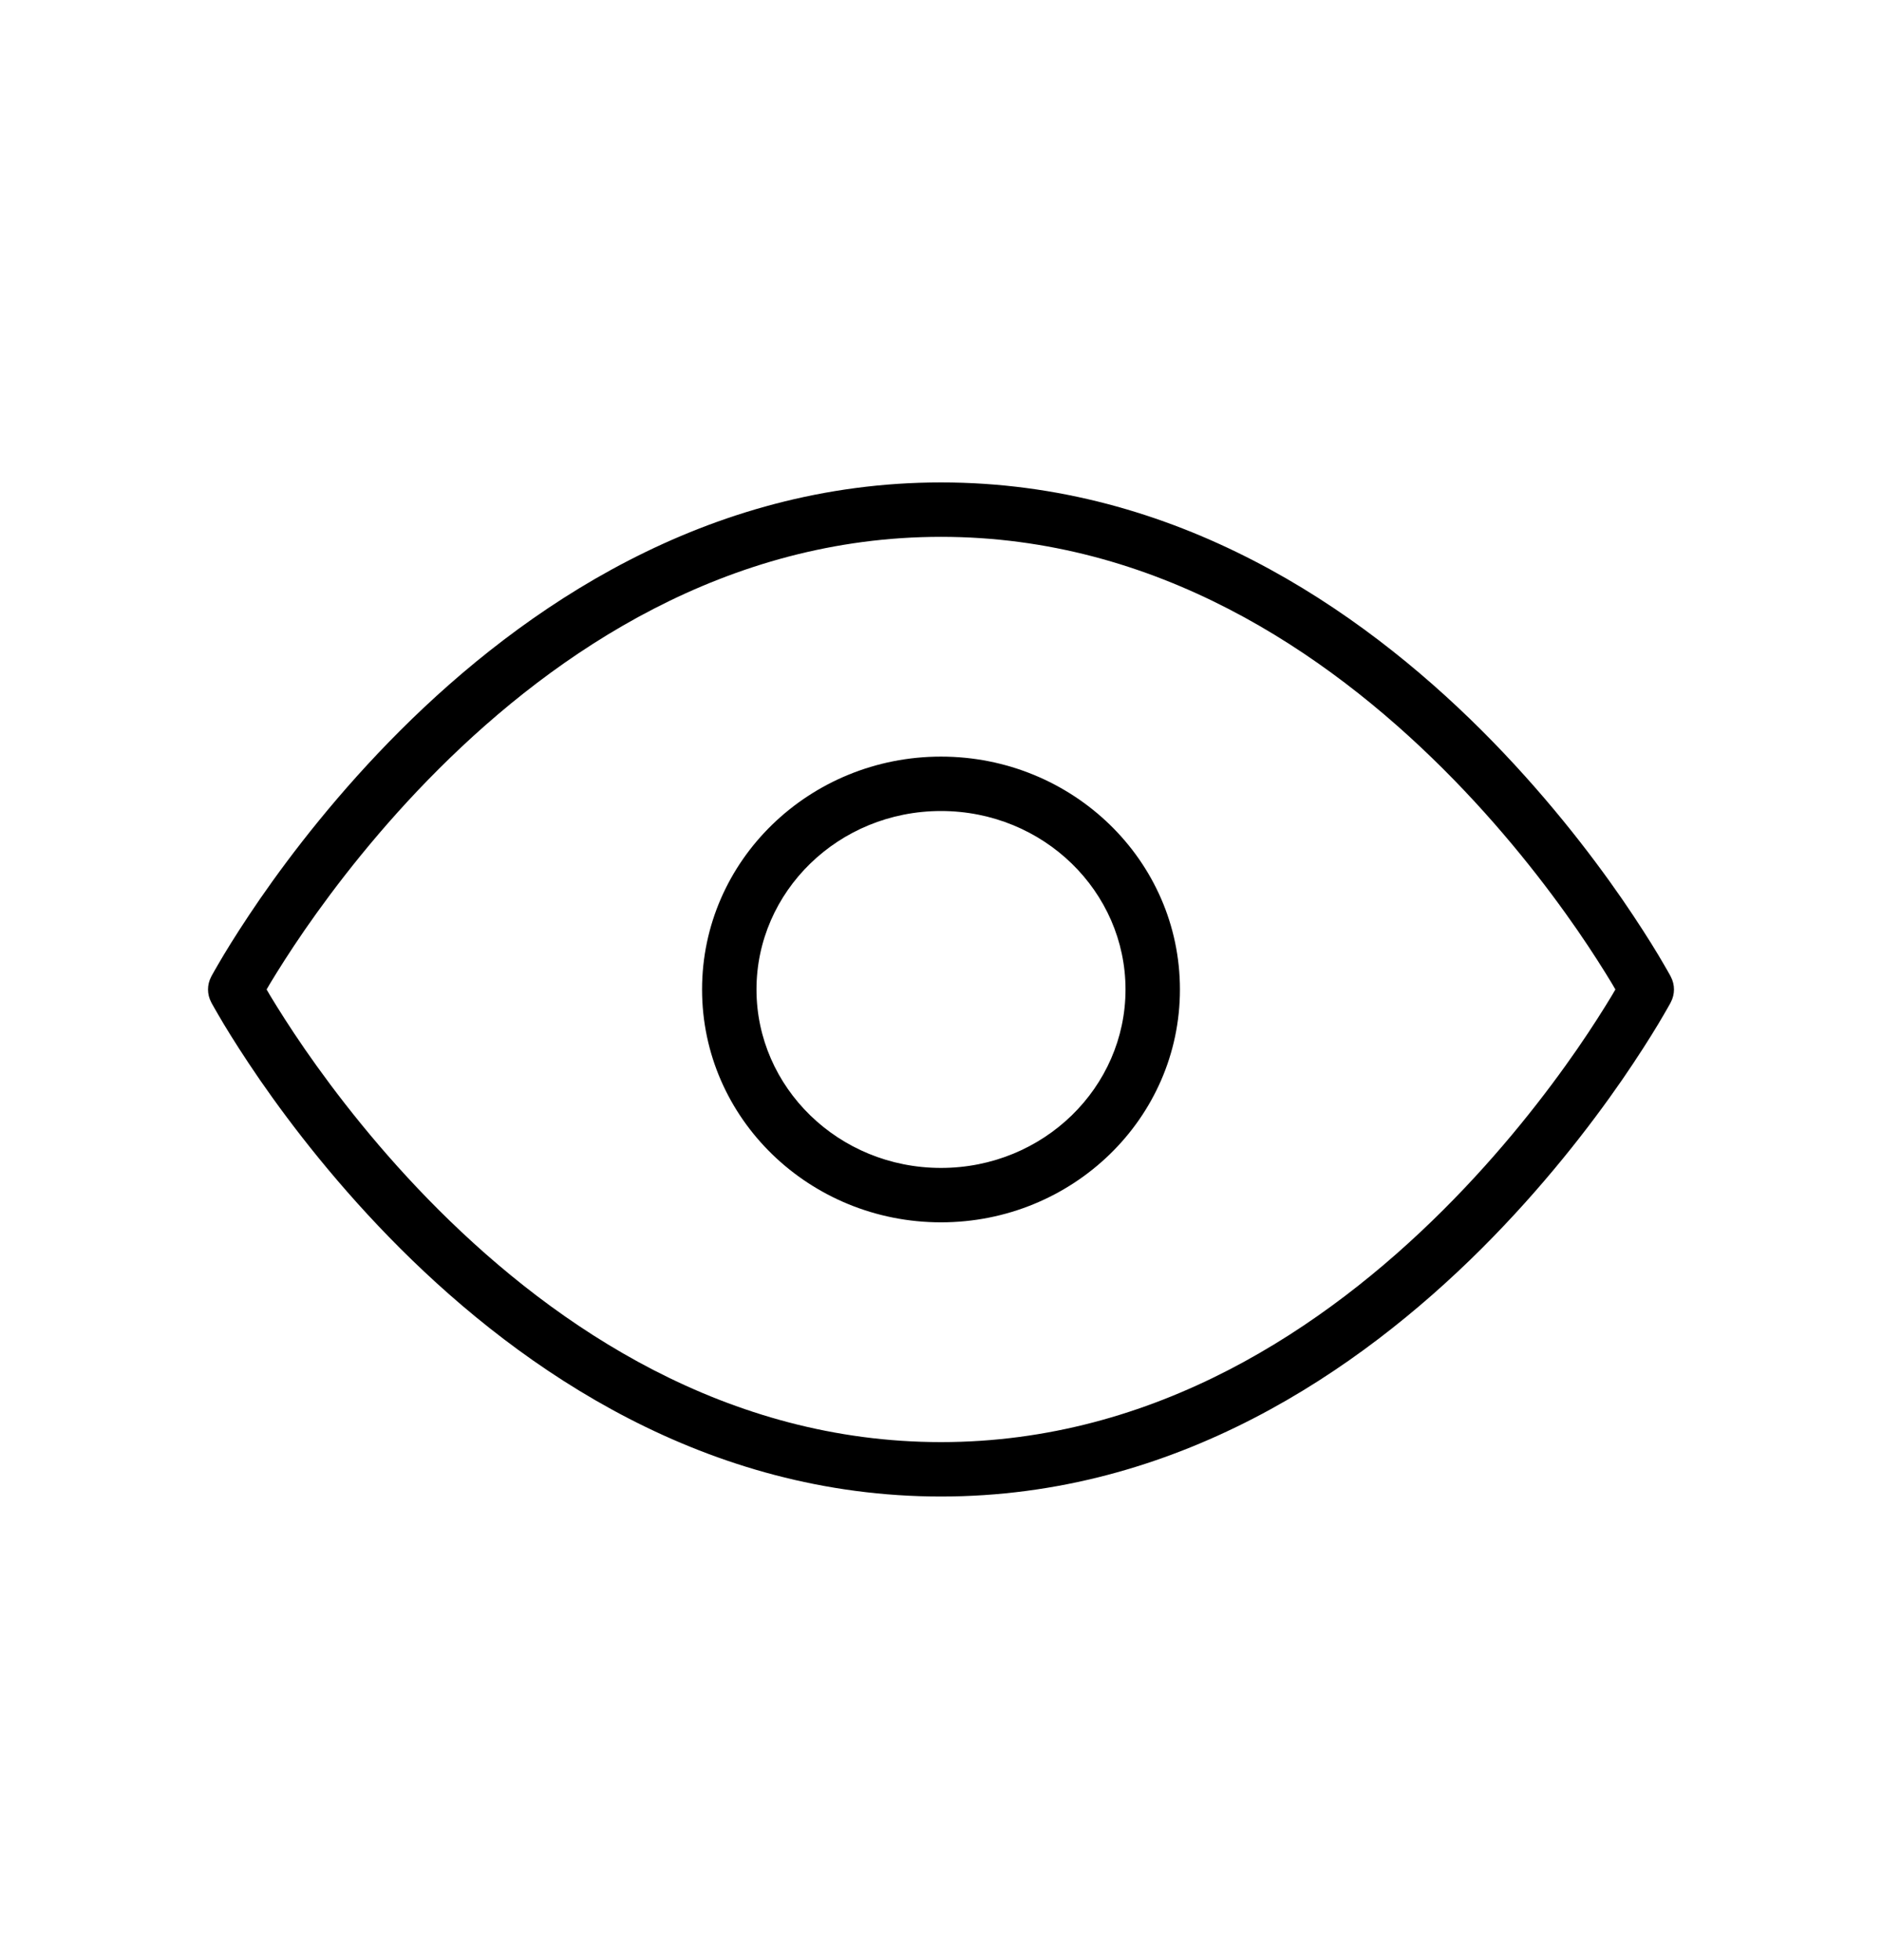 <svg width="24" height="25" viewBox="0 0 24 25" fill="none" xmlns="http://www.w3.org/2000/svg">
<path d="M3 12.62L2.694 12.456C2.639 12.559 2.639 12.681 2.694 12.784L3 12.62ZM21 12.62L21.306 12.784C21.361 12.681 21.361 12.559 21.306 12.456L21 12.62ZM3 12.62C3.306 12.784 3.306 12.784 3.306 12.784C3.306 12.784 3.306 12.784 3.306 12.784C3.306 12.784 3.306 12.784 3.306 12.783C3.306 12.783 3.307 12.782 3.308 12.781C3.309 12.779 3.311 12.775 3.314 12.77C3.319 12.759 3.328 12.743 3.34 12.722C3.364 12.68 3.401 12.617 3.449 12.536C3.547 12.374 3.693 12.141 3.886 11.861C4.274 11.3 4.849 10.552 5.597 9.806C7.099 8.308 9.266 6.847 12 6.847V6.153C9.007 6.153 6.673 7.752 5.107 9.314C4.322 10.098 3.72 10.88 3.315 11.466C3.113 11.76 2.958 12.005 2.854 12.178C2.802 12.265 2.763 12.333 2.736 12.38C2.723 12.404 2.712 12.422 2.705 12.435C2.702 12.442 2.699 12.447 2.697 12.45C2.696 12.452 2.696 12.453 2.695 12.454C2.695 12.455 2.694 12.455 2.694 12.456C2.694 12.456 2.694 12.456 2.694 12.456C2.694 12.456 2.694 12.456 3 12.62ZM12 6.847C14.734 6.847 16.901 8.308 18.403 9.806C19.151 10.552 19.726 11.3 20.114 11.861C20.307 12.141 20.453 12.374 20.551 12.536C20.599 12.617 20.636 12.68 20.66 12.722C20.672 12.743 20.681 12.759 20.686 12.77C20.689 12.775 20.691 12.779 20.692 12.781C20.693 12.782 20.694 12.783 20.694 12.783C20.694 12.784 20.694 12.784 20.694 12.784C20.694 12.784 20.694 12.784 20.694 12.784C20.694 12.784 20.694 12.784 21 12.62C21.306 12.456 21.306 12.456 21.306 12.456C21.306 12.456 21.306 12.456 21.306 12.456C21.305 12.455 21.305 12.455 21.305 12.454C21.304 12.453 21.304 12.452 21.303 12.45C21.301 12.447 21.298 12.442 21.295 12.435C21.288 12.422 21.277 12.404 21.264 12.38C21.237 12.333 21.198 12.265 21.146 12.178C21.042 12.005 20.887 11.76 20.685 11.466C20.28 10.88 19.678 10.098 18.893 9.314C17.326 7.752 14.993 6.153 12 6.153V6.847ZM21 12.62C20.694 12.456 20.694 12.456 20.694 12.456C20.694 12.456 20.694 12.456 20.694 12.456C20.694 12.456 20.694 12.456 20.694 12.457C20.694 12.457 20.693 12.458 20.692 12.459C20.691 12.461 20.689 12.465 20.686 12.47C20.681 12.481 20.672 12.497 20.66 12.518C20.636 12.56 20.599 12.623 20.551 12.704C20.453 12.866 20.307 13.099 20.114 13.379C19.726 13.94 19.151 14.688 18.403 15.434C16.901 16.932 14.734 18.393 12 18.393V19.087C14.993 19.087 17.326 17.488 18.893 15.926C19.678 15.142 20.28 14.36 20.685 13.774C20.887 13.48 21.042 13.235 21.146 13.062C21.198 12.975 21.237 12.907 21.264 12.86C21.277 12.836 21.288 12.818 21.295 12.805C21.298 12.798 21.301 12.793 21.303 12.79C21.304 12.788 21.304 12.787 21.305 12.786C21.305 12.785 21.305 12.785 21.306 12.784C21.306 12.784 21.306 12.784 21.306 12.784C21.306 12.784 21.306 12.784 21 12.62ZM12 18.393C9.266 18.393 7.099 16.932 5.597 15.434C4.849 14.688 4.274 13.94 3.886 13.379C3.693 13.099 3.547 12.866 3.449 12.704C3.401 12.623 3.364 12.56 3.34 12.518C3.328 12.497 3.319 12.481 3.314 12.47C3.311 12.465 3.309 12.461 3.308 12.459C3.307 12.458 3.306 12.457 3.306 12.457C3.306 12.456 3.306 12.456 3.306 12.456C3.306 12.456 3.306 12.456 3.306 12.456C3.306 12.456 3.306 12.456 3 12.62C2.694 12.784 2.694 12.784 2.694 12.784C2.694 12.784 2.694 12.784 2.694 12.784C2.694 12.785 2.695 12.785 2.695 12.786C2.696 12.787 2.696 12.788 2.697 12.79C2.699 12.793 2.702 12.798 2.705 12.805C2.712 12.818 2.723 12.836 2.736 12.86C2.763 12.907 2.802 12.975 2.854 13.062C2.958 13.235 3.113 13.48 3.315 13.774C3.72 14.36 4.322 15.142 5.107 15.926C6.673 17.488 9.007 19.087 12 19.087V18.393ZM14.353 12.62C14.353 13.867 13.309 14.896 12 14.896V15.59C13.673 15.59 15.047 14.27 15.047 12.62H14.353ZM12 14.896C10.691 14.896 9.647 13.867 9.647 12.62H8.953C8.953 14.27 10.327 15.59 12 15.59V14.896ZM9.647 12.62C9.647 11.373 10.691 10.344 12 10.344V9.65C10.327 9.65 8.953 10.97 8.953 12.62H9.647ZM12 10.344C13.309 10.344 14.353 11.373 14.353 12.62H15.047C15.047 10.97 13.673 9.65 12 9.65V10.344Z" fill="currentColor"/>
</svg>
